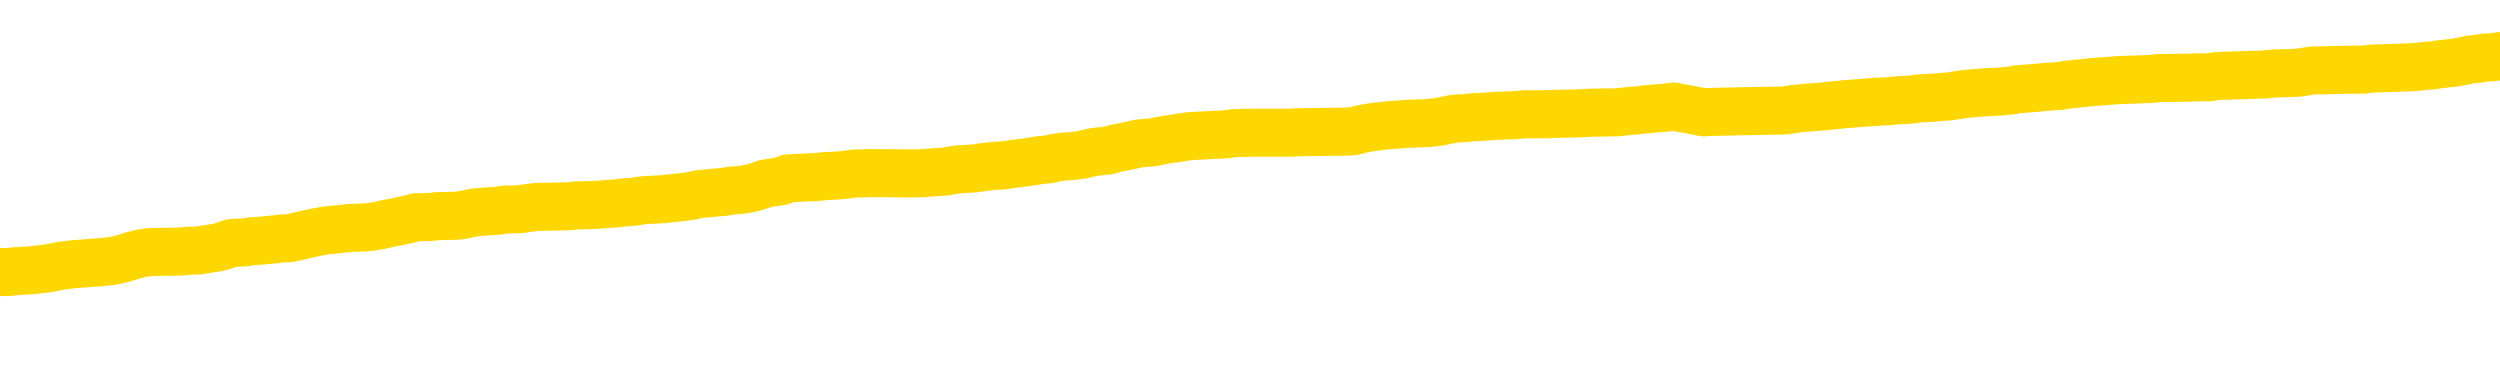 <svg xmlns="http://www.w3.org/2000/svg" version="1.1" viewBox="0 0 6500 1000">
	<path fill="none" stroke="gold" stroke-width="125" stroke-linecap="round" stroke-linejoin="round" d="M0 291020  L-1308007 291020 L-1307823 291018 L-1307332 291016 L-1307039 291014 L-1306727 291012 L-1306493 291011 L-1306440 291008 L-1306380 291005 L-1306227 291004 L-1306187 291001 L-1306054 291000 L-1305762 290999 L-1305221 290999 L-1304611 290997 L-1304563 290997 L-1303923 290996 L-1303889 290996 L-1303364 290996 L-1303231 290995 L-1302841 290992 L-1302513 290989 L-1302396 290987 L-1302184 290984 L-1301467 290984 L-1300898 290983 L-1300790 290983 L-1300616 290981 L-1300394 290979 L-1299993 290977 L-1299967 290975 L-1299039 290972 L-1298952 290969 L-1298869 290967 L-1298799 290964 L-1298502 290963 L-1298350 290960 L-1296460 290961 L-1296359 290961 L-1296097 290961 L-1295803 290963 L-1295662 290960 L-1295413 290960 L-1295377 290959 L-1295219 290958 L-1294755 290955 L-1294502 290954 L-1294290 290951 L-1294039 290950 L-1293690 290948 L-1292763 290946 L-1292669 290943 L-1292258 290942 L-1291087 290939 L-1289898 290938 L-1289806 290935 L-1289779 290932 L-1289513 290930 L-1289214 290927 L-1289085 290924 L-1289047 290922 L-1288233 290922 L-1287849 290923 L-1286788 290924 L-1286727 290924 L-1286462 290951 L-1285991 290976 L-1285798 291001 L-1285535 291026 L-1285198 291025 L-1285062 291024 L-1284607 291022 L-1283863 291021 L-1283846 291020 L-1283681 291017 L-1283612 291017 L-1283096 291016 L-1282068 291016 L-1281871 291014 L-1281383 291013 L-1281021 291012 L-1280612 291012 L-1280227 291013 L-1278523 291013 L-1278425 291013 L-1278353 291013 L-1278292 291013 L-1278108 291012 L-1277771 291012 L-1277131 291011 L-1277054 291009 L-1276992 291009 L-1276806 291008 L-1276726 291008 L-1276549 291007 L-1276530 291005 L-1276300 291005 L-1275912 291004 L-1275023 291004 L-1274984 291003 L-1274896 291001 L-1274868 290999 L-1273860 290997 L-1273711 290995 L-1273686 290993 L-1273553 290992 L-1273514 290991 L-1272255 290989 L-1272198 290989 L-1271658 290988 L-1271605 290988 L-1271559 290988 L-1271164 290987 L-1271024 290985 L-1270824 290984 L-1270678 290984 L-1270513 290984 L-1270236 290985 L-1269877 290985 L-1269325 290984 L-1268680 290983 L-1268421 290980 L-1268268 290979 L-1267867 290977 L-1267826 290976 L-1267706 290975 L-1267644 290976 L-1267630 290976 L-1267536 290976 L-1267243 290975 L-1267092 290969 L-1266761 290967 L-1266684 290964 L-1266608 290963 L-1266381 290959 L-1266315 290956 L-1266087 290954 L-1266035 290951 L-1265870 290950 L-1264864 290948 L-1264681 290947 L-1264130 290946 L-1263737 290943 L-1263339 290942 L-1262489 290939 L-1262411 290938 L-1261832 290936 L-1261390 290936 L-1261150 290935 L-1260992 290935 L-1260592 290932 L-1260571 290932 L-1260126 290931 L-1259721 290930 L-1259585 290927 L-1259410 290924 L-1259273 290922 L-1259023 290919 L-1258023 290918 L-1257941 290916 L-1257805 290915 L-1257767 290914 L-1256877 290912 L-1256661 290911 L-1256218 290910 L-1256101 290909 L-1256044 290907 L-1255368 290907 L-1255267 290906 L-1255238 290906 L-1253897 290905 L-1253491 290903 L-1253451 290902 L-1252523 290901 L-1252425 290899 L-1252292 290898 L-1251888 290897 L-1251862 290895 L-1251769 290894 L-1251552 290893 L-1251141 290890 L-1249987 290887 L-1249696 290885 L-1249667 290882 L-1249059 290881 L-1248809 290878 L-1248789 290877 L-1247860 290875 L-1247809 290873 L-1247686 290871 L-1247669 290869 L-1247513 290867 L-1247338 290865 L-1247201 290863 L-1247144 290862 L-1247037 290861 L-1246951 290859 L-1246718 290858 L-1246643 290857 L-1246335 290856 L-1246217 290854 L-1246047 290853 L-1245956 290852 L-1245853 290852 L-1245830 290850 L-1245753 290850 L-1245655 290848 L-1245288 290846 L-1245183 290845 L-1244680 290844 L-1244228 290842 L-1244190 290841 L-1244166 290840 L-1244125 290838 L-1243996 290837 L-1243896 290836 L-1243454 290834 L-1243172 290833 L-1242579 290832 L-1242449 290830 L-1242175 290828 L-1242022 290826 L-1241869 290825 L-1241784 290822 L-1241706 290821 L-1241520 290820 L-1241469 290820 L-1241442 290818 L-1241362 290817 L-1241339 290816 L-1241056 290813 L-1240452 290810 L-1239456 290809 L-1239159 290808 L-1238425 290806 L-1238180 290805 L-1238090 290804 L-1237513 290803 L-1236815 290801 L-1236062 290800 L-1235744 290799 L-1235361 290796 L-1235284 290795 L-1234649 290793 L-1234464 290792 L-1234376 290792 L-1234247 290792 L-1233934 290791 L-1233884 290789 L-1233742 290788 L-1233721 290787 L-1232753 290785 L-1232208 290784 L-1231729 290784 L-1231668 290784 L-1231345 290784 L-1231323 290783 L-1231261 290783 L-1231051 290781 L-1230974 290780 L-1230919 290779 L-1230897 290777 L-1230857 290776 L-1230842 290775 L-1230085 290773 L-1230068 290772 L-1229269 290771 L-1229116 290769 L-1228211 290768 L-1227705 290767 L-1227475 290764 L-1227434 290764 L-1227319 290763 L-1227142 290761 L-1226388 290763 L-1226253 290761 L-1226089 290760 L-1225771 290759 L-1225595 290756 L-1224573 290754 L-1224550 290751 L-1224298 290750 L-1224085 290747 L-1223451 290746 L-1223214 290743 L-1223181 290740 L-1223003 290738 L-1222923 290735 L-1222833 290734 L-1222768 290731 L-1222328 290728 L-1222305 290727 L-1221764 290726 L-1221508 290724 L-1221013 290723 L-1220136 290722 L-1220099 290720 L-1220046 290719 L-1220005 290718 L-1219888 290716 L-1219612 290715 L-1219404 290712 L-1219207 290710 L-1219184 290707 L-1219134 290704 L-1219095 290703 L-1219017 290702 L-1218419 290699 L-1218359 290698 L-1218256 290697 L-1218101 290695 L-1217469 290694 L-1216789 290693 L-1216486 290690 L-1216139 290689 L-1215942 290687 L-1215893 290685 L-1215573 290683 L-1214945 290682 L-1214799 290681 L-1214762 290679 L-1214705 290678 L-1214628 290675 L-1214387 290675 L-1214298 290674 L-1214204 290673 L-1213910 290671 L-1213776 290670 L-1213716 290669 L-1213679 290666 L-1213407 290666 L-1212401 290665 L-1212225 290663 L-1212175 290663 L-1211882 290662 L-1211690 290659 L-1211356 290658 L-1210850 290657 L-1210288 290654 L-1210273 290651 L-1210256 290650 L-1210156 290648 L-1210041 290645 L-1210002 290642 L-1209964 290641 L-1209899 290641 L-1209871 290640 L-1209732 290641 L-1209439 290641 L-1209389 290641 L-1209284 290641 L-1209019 290640 L-1208554 290638 L-1208410 290638 L-1208355 290636 L-1208298 290634 L-1208107 290633 L-1207742 290632 L-1207527 290632 L-1207333 290632 L-1207275 290632 L-1207216 290629 L-1207062 290628 L-1206792 290626 L-1206363 290633 L-1206347 290633 L-1206270 290632 L-1206206 290630 L-1206076 290621 L-1206053 290620 L-1205769 290618 L-1205721 290617 L-1205667 290616 L-1205204 290614 L-1205165 290614 L-1205125 290613 L-1204934 290612 L-1204454 290610 L-1203967 290609 L-1203950 290608 L-1203912 290606 L-1203656 290605 L-1203579 290602 L-1203349 290601 L-1203333 290599 L-1203038 290596 L-1202596 290595 L-1202149 290593 L-1201644 290592 L-1201491 290591 L-1201204 290589 L-1201164 290587 L-1200833 290585 L-1200611 290584 L-1200094 290581 L-1200018 290580 L-1199770 290577 L-1199576 290575 L-1199516 290573 L-1198740 290572 L-1198666 290572 L-1198435 290571 L-1198418 290571 L-1198356 290569 L-1198161 290568 L-1197697 290568 L-1197673 290567 L-1197544 290567 L-1196243 290567 L-1196226 290567 L-1196149 290565 L-1196056 290565 L-1195838 290565 L-1195686 290564 L-1195508 290565 L-1195454 290567 L-1195167 290568 L-1195127 290568 L-1194758 290568 L-1194317 290568 L-1194134 290568 L-1193813 290567 L-1193518 290567 L-1193072 290564 L-1193000 290563 L-1192538 290560 L-1192100 290559 L-1191918 290557 L-1190464 290555 L-1190332 290553 L-1189875 290551 L-1189649 290549 L-1189262 290547 L-1188746 290544 L-1187792 290542 L-1186998 290539 L-1186323 290538 L-1185898 290535 L-1185586 290534 L-1185356 290530 L-1184673 290526 L-1184660 290522 L-1184450 290516 L-1184428 290515 L-1184254 290512 L-1183304 290511 L-1183036 290508 L-1182220 290507 L-1181910 290504 L-1181872 290503 L-1181815 290500 L-1181198 290499 L-1180560 290496 L-1178934 290495 L-1178260 290494 L-1177618 290494 L-1177541 290494 L-1177484 290494 L-1177449 290494 L-1177420 290493 L-1177309 290490 L-1177291 290489 L-1177268 290487 L-1177115 290486 L-1177061 290483 L-1176983 290482 L-1176864 290481 L-1176766 290479 L-1176649 290478 L-1176379 290475 L-1176109 290474 L-1176092 290471 L-1175892 290470 L-1175745 290467 L-1175519 290466 L-1175384 290465 L-1175076 290463 L-1175016 290462 L-1174663 290459 L-1174314 290458 L-1174213 290457 L-1174149 290454 L-1174089 290453 L-1173704 290450 L-1173324 290449 L-1173219 290447 L-1172959 290446 L-1172688 290444 L-1172529 290442 L-1172496 290441 L-1172434 290440 L-1172293 290438 L-1172109 290437 L-1172065 290436 L-1171776 290436 L-1171760 290434 L-1171527 290434 L-1171466 290433 L-1171428 290433 L-1170848 290432 L-1170714 290430 L-1170691 290425 L-1170673 290416 L-1170655 290405 L-1170639 290394 L-1170615 290384 L-1170599 290376 L-1170577 290367 L-1170561 290357 L-1170538 290352 L-1170521 290347 L-1170499 290343 L-1170482 290340 L-1170434 290336 L-1170361 290332 L-1170327 290326 L-1170303 290320 L-1170267 290315 L-1170226 290310 L-1170189 290307 L-1170173 290302 L-1170149 290298 L-1170112 290295 L-1170095 290291 L-1170072 290289 L-1170054 290286 L-1170036 290283 L-1170020 290281 L-1169990 290277 L-1169964 290273 L-1169919 290271 L-1169902 290269 L-1169860 290267 L-1169812 290265 L-1169742 290262 L-1169726 290259 L-1169710 290257 L-1169648 290255 L-1169609 290254 L-1169570 290253 L-1169404 290251 L-1169339 290250 L-1169323 290249 L-1169279 290246 L-1169220 290245 L-1169007 290243 L-1168974 290242 L-1168932 290241 L-1168854 290239 L-1168316 290238 L-1168238 290237 L-1168134 290234 L-1168045 290233 L-1167869 290232 L-1167518 290230 L-1167362 290229 L-1166925 290228 L-1166768 290226 L-1166638 290225 L-1165934 290222 L-1165733 290221 L-1164773 290218 L-1164290 290217 L-1164191 290217 L-1164099 290216 L-1163854 290214 L-1163781 290213 L-1163338 290210 L-1163242 290209 L-1163227 290208 L-1163211 290206 L-1163186 290205 L-1162720 290204 L-1162503 290202 L-1162363 290201 L-1162069 290200 L-1161981 290198 L-1161939 290197 L-1161910 290196 L-1161737 290194 L-1161678 290193 L-1161602 290192 L-1161521 290190 L-1161452 290190 L-1161142 290189 L-1161057 290188 L-1160844 290186 L-1160808 290185 L-1160125 290184 L-1160026 290183 L-1159821 290181 L-1159775 290180 L-1159496 290179 L-1159434 290177 L-1159417 290175 L-1159339 290173 L-1159031 290171 L-1159007 290169 L-1158953 290167 L-1158930 290165 L-1158807 290164 L-1158672 290161 L-1158427 290160 L-1158302 290160 L-1157655 290159 L-1157639 290159 L-1157614 290159 L-1157434 290156 L-1157358 290155 L-1157266 290153 L-1156838 290152 L-1156422 290151 L-1156029 290148 L-1155951 290147 L-1155932 290145 L-1155568 290144 L-1155332 290143 L-1155104 290141 L-1154791 290140 L-1154713 290139 L-1154632 290136 L-1154454 290134 L-1154438 290132 L-1154173 290130 L-1154093 290128 L-1153863 290127 L-1153637 290126 L-1153321 290126 L-1153146 290124 L-1152785 290124 L-1152393 290123 L-1152324 290120 L-1152260 290119 L-1152119 290116 L-1152068 290115 L-1151966 290112 L-1151464 290111 L-1151267 290110 L-1151020 290108 L-1150835 290107 L-1150535 290106 L-1150459 290104 L-1150293 290102 L-1149409 290100 L-1149380 290098 L-1149257 290095 L-1148678 290094 L-1148601 290092 L-1147887 290092 L-1147575 290092 L-1147362 290092 L-1147345 290092 L-1146959 290092 L-1146434 290090 L-1145988 290088 L-1145658 290087 L-1145505 290086 L-1145179 290086 L-1145001 290084 L-1144919 290084 L-1144713 290082 L-1144538 290081 L-1143609 290079 L-1142719 290078 L-1142680 290077 L-1142452 290077 L-1142073 290075 L-1141286 290074 L-1141051 290073 L-1140975 290071 L-1140618 290070 L-1140046 290067 L-1139779 290066 L-1139393 290065 L-1139289 290065 L-1139119 290065 L-1138501 290065 L-1138289 290065 L-1137982 290065 L-1137929 290063 L-1137801 290062 L-1137748 290061 L-1137629 290059 L-1137292 290057 L-1136333 290055 L-1136202 290053 L-1136000 290051 L-1135369 290050 L-1135057 290049 L-1134644 290047 L-1134616 290046 L-1134471 290045 L-1134051 290043 L-1132718 290043 L-1132671 290042 L-1132543 290039 L-1132526 290038 L-1131948 290035 L-1131742 290034 L-1131713 290033 L-1131672 290031 L-1131614 290030 L-1131577 290029 L-1131499 290028 L-1131356 290026 L-1130901 290025 L-1130783 290024 L-1130498 290022 L-1130125 290021 L-1130029 290020 L-1129702 290018 L-1129348 290017 L-1129178 290016 L-1129130 290014 L-1129021 290013 L-1128932 290012 L-1128904 290010 L-1128828 290008 L-1128525 290006 L-1128491 290004 L-1128419 290002 L-1128051 290001 L-1127716 290000 L-1127635 290000 L-1127415 289998 L-1127244 289997 L-1127216 289996 L-1126719 289994 L-1126170 289992 L-1125289 289990 L-1125191 289988 L-1125114 289986 L-1124839 289985 L-1124592 289982 L-1124518 289981 L-1124456 289979 L-1124338 289977 L-1124295 289976 L-1124185 289975 L-1124108 289972 L-1123408 289971 L-1123162 289969 L-1123122 289968 L-1122966 289967 L-1122367 289967 L-1122140 289967 L-1122048 289967 L-1121573 289967 L-1120975 289964 L-1120456 289963 L-1120435 289961 L-1120289 289960 L-1119969 289960 L-1119427 289960 L-1119195 289960 L-1119025 289960 L-1118539 289959 L-1118311 289957 L-1118226 289956 L-1117880 289955 L-1117554 289955 L-1117031 289953 L-1116703 289952 L-1116103 289951 L-1115905 289948 L-1115853 289947 L-1115813 289945 L-1115532 289944 L-1114847 289941 L-1114537 289940 L-1114512 289937 L-1114321 289936 L-1114098 289935 L-1114012 289933 L-1113348 289931 L-1113324 289929 L-1113102 289927 L-1112772 289926 L-1112420 289923 L-1112216 289922 L-1111983 289919 L-1111725 289918 L-1111535 289915 L-1111488 289914 L-1111261 289912 L-1111227 289911 L-1111070 289910 L-1110856 289908 L-1110683 289907 L-1110591 289906 L-1110314 289904 L-1110070 289903 L-1109755 289902 L-1109329 289902 L-1109291 289902 L-1108808 289902 L-1108575 289902 L-1108363 289900 L-1108137 289899 L-1107587 289899 L-1107340 289898 L-1106506 289898 L-1106450 289896 L-1106428 289895 L-1106270 289894 L-1105809 289892 L-1105768 289891 L-1105428 289888 L-1105295 289887 L-1105072 289886 L-1104500 289884 L-1104028 289883 L-1103833 289882 L-1103641 289880 L-1103451 289879 L-1103349 289878 L-1102981 289876 L-1102935 289875 L-1102853 289874 L-1101560 289873 L-1101512 289871 L-1101243 289871 L-1101098 289871 L-1100547 289871 L-1100430 289870 L-1100349 289869 L-1099989 289867 L-1099766 289866 L-1099485 289865 L-1099155 289862 L-1098647 289861 L-1098535 289859 L-1098456 289858 L-1098292 289857 L-1097997 289857 L-1097529 289857 L-1097332 289858 L-1097282 289858 L-1096632 289857 L-1096510 289855 L-1096056 289855 L-1096020 289854 L-1095552 289853 L-1095441 289851 L-1095425 289850 L-1095209 289850 L-1095028 289849 L-1094496 289849 L-1093467 289849 L-1093267 289847 L-1092809 289846 L-1091861 289843 L-1091762 289842 L-1091408 289839 L-1091347 289838 L-1091333 289837 L-1091297 289835 L-1090928 289834 L-1090808 289833 L-1090566 289831 L-1090402 289830 L-1090215 289829 L-1090094 289827 L-1089024 289825 L-1088165 289824 L-1087953 289821 L-1087856 289820 L-1087682 289817 L-1087348 289816 L-1087277 289814 L-1087219 289813 L-1087044 289813 L-1086655 289812 L-1086419 289810 L-1086308 289809 L-1086191 289808 L-1085210 289806 L-1085185 289805 L-1084591 289802 L-1084558 289802 L-1084409 289801 L-1084125 289800 L-1083213 289800 L-1082267 289800 L-1082114 289798 L-1082012 289798 L-1081880 289797 L-1081737 289796 L-1081711 289794 L-1081596 289793 L-1081378 289792 L-1080697 289790 L-1080567 289789 L-1080264 289788 L-1080024 289785 L-1079691 289784 L-1079053 289782 L-1078710 289780 L-1078648 289778 L-1078493 289778 L-1077571 289778 L-1077101 289778 L-1077057 289778 L-1077044 289777 L-1077003 289776 L-1076981 289774 L-1076954 289773 L-1076810 289772 L-1076388 289771 L-1076052 289771 L-1075861 289769 L-1075433 289769 L-1075245 289768 L-1074856 289765 L-1074322 289764 L-1073949 289763 L-1073928 289763 L-1073678 289761 L-1073559 289760 L-1073483 289759 L-1073348 289757 L-1073308 289756 L-1073228 289755 L-1072834 289753 L-1072338 289752 L-1072226 289749 L-1072053 289748 L-1071745 289747 L-1071297 289745 L-1070974 289744 L-1070832 289741 L-1070405 289739 L-1070252 289736 L-1070196 289733 L-1069383 289732 L-1069363 289731 L-1068991 289729 L-1068934 289729 L-1067805 289728 L-1067737 289728 L-1067179 289727 L-1066984 289725 L-1066848 289724 L-1066614 289723 L-1066267 289721 L-1066233 289719 L-1066198 289718 L-1066129 289715 L-1065780 289714 L-1065608 289712 L-1065123 289711 L-1065107 289710 L-1064782 289708 L-1064624 289707 L-1063484 289704 L-1063459 289703 L-1063267 289700 L-1063074 289699 L-1062823 289698 L-1062806 289696 L-1061786 289695 L-1061488 289694 L-1061413 289692 L-1061277 289690 L-1061101 289688 L-1060524 289686 L-1060309 289684 L-1060245 289683 L-1060114 289682 L-1060077 289679 L-1059554 289678 L-1059416 290200 L-1059402 290200 L-1059379 290200 L-1059359 290200 L-1059131 289676 L-1058356 289676 L-1058314 289676 L-1057946 289676 L-1057868 289675 L-1057816 289674 L-1057143 289672 L-1056400 289671 L-1055976 289671 L-1055528 289670 L-1054466 289669 L-1054154 289666 L-1053744 289666 L-1053672 289665 L-1053148 289665 L-1053053 289665 L-1053036 289665 L-1052591 289663 L-1052405 289661 L-1051625 289658 L-1050953 289657 L-1050541 289653 L-1050309 289650 L-1050168 289649 L-1050087 289646 L-1050067 289645 L-1049991 289645 L-1049862 289643 L-1049545 289645 L-1049321 289645 L-1048996 289643 L-1048934 289643 L-1048564 289643 L-1048531 289643 L-1048322 289643 L-1047655 289643 L-1047577 289643 L-1047419 289641 L-1047309 289641 L-1046982 289639 L-1046827 289638 L-1046486 289638 L-1046429 289635 L-1046091 289633 L-1045887 289631 L-1045834 289629 L-1044458 289627 L-1044328 289626 L-1043895 289625 L-1043574 289623 L-1042747 289621 L-1042623 289619 L-1041893 289617 L-1041737 289614 L-1041696 289613 L-1041642 289612 L-1041619 289610 L-1041505 289609 L-1041209 289608 L-1040919 289606 L-1040864 289605 L-1040744 289604 L-1040714 289602 L-1040614 289601 L-1040170 289601 L-1040018 289600 L-1039183 289600 L-1038641 289598 L-1038306 289598 L-1038291 289597 L-1038215 289596 L-1038099 289594 L-1037904 289593 L-1037640 289592 L-1036805 289590 L-1036709 289589 L-1036188 289588 L-1036146 289586 L-1036046 289585 L-1035218 289585 L-1035083 289584 L-1034745 289584 L-1034190 289582 L-1033811 289581 L-1033648 289580 L-1033338 289578 L-1032525 289577 L-1032219 289576 L-1031951 289576 L-1031629 289576 L-1031308 289577 L-1031033 289577 L-1030204 289574 L-1030109 289573 L-1030017 289569 L-1029912 289565 L-1029525 289561 L-1029045 289559 L-1029029 289557 L-1028910 289556 L-1028542 289553 L-1028447 289552 L-1027613 289549 L-1027536 289548 L-1027237 289547 L-1027146 289545 L-1026739 289543 L-1026629 289540 L-1025929 289539 L-1025456 289537 L-1025396 289536 L-1025177 289533 L-1024904 289532 L-1024791 289531 L-1023763 289529 L-1023377 289528 L-1023357 289527 L-1023024 289525 L-1022779 289524 L-1022346 289523 L-1022236 289521 L-1022118 289520 L-1021667 289517 L-1021076 289516 L-1020740 289515 L-1018847 289514 L-1018733 289511 L-1018521 289510 L-1017203 289508 L-1017097 289210 L-1017031 288916 L-1016994 288644 L-1016933 288644 L-1016433 288940 L-1015758 289231 L-1015736 289500 L-1015466 289498 L-1014497 289498 L-1013808 289496 L-1013646 289495 L-1013105 289494 L-1013016 289492 L-1011996 289491 L-1011049 289488 L-1010683 289490 L-1010580 289491 L-1009992 289491 L-1009933 289491 L-1009832 289490 L-1009392 289487 L-1009284 289486 L-1008843 289484 L-1007843 289480 L-1007587 289476 L-1007484 289472 L-1007353 289470 L-1006987 289467 L-1006406 289464 L-1006375 289463 L-1006060 289462 L-1004077 289461 L-1003961 289459 L-1003893 289459 L-1003535 289458 L-1001916 289457 L-1001738 289457 L-1001594 289457 L-1000772 289458 L-1000719 289459 L-1000664 289459 L-1000230 289459 L-999250 289461 L-999176 289461 L-998091 289459 L-997878 289459 L-997162 289457 L-996774 289455 L-996555 289453 L-996235 289450 L-995741 289447 L-995614 289446 L-995385 289443 L-995153 289441 L-995093 289439 L-994804 289438 L-994532 289435 L-993502 289434 L-991837 289433 L-991418 289431 L-991280 289430 L-991124 289430 L-990819 289429 L-990591 289426 L-990432 289425 L-990273 289422 L-990104 289419 L-990056 289418 L-990003 289417 L-989981 289417 L-989595 289415 L-989346 289415 L-989075 289415 L-988914 289415 L-988825 289415 L-987166 289415 L-987001 289417 L-986621 289415 L-986161 289415 L-985551 289413 L-984458 289411 L-984027 289410 L-983996 289409 L-983933 289408 L-983916 289406 L-982212 289405 L-982170 289404 L-981704 289402 L-981517 289401 L-981485 289398 L-980889 289397 L-980840 289396 L-980517 289394 L-980466 289393 L-980256 289392 L-980238 289390 L-979972 289388 L-979919 289386 L-979450 289385 L-978939 289382 L-978861 289382 L-978567 289381 L-978550 289380 L-978512 289378 L-978441 289377 L-978283 289376 L-977337 289376 L-977281 289376 L-976760 289376 L-976567 289374 L-976467 289374 L-976241 289373 L-975731 289373 L-975343 289409 L-975273 289409 L-974925 289408 L-974568 289406 L-973439 289368 L-973387 289365 L-973161 289364 L-973128 289362 L-973003 289360 L-972904 289360 L-972639 289360 L-971899 289361 L-971320 289361 L-971027 289361 L-970321 289361 L-970142 289360 L-970119 289360 L-969483 289359 L-969172 289357 L-968775 289357 L-968746 289356 L-968725 289355 L-968571 289353 L-967886 289353 L-967869 289353 L-967530 289353 L-967257 289352 L-967220 289351 L-967164 289348 L-967142 289347 L-967070 289345 L-966738 289344 L-966632 289343 L-966603 289340 L-966405 289339 L-966252 289337 L-965384 289336 L-964821 289333 L-964805 289333 L-964704 289332 L-964602 289333 L-964455 289333 L-964377 289333 L-964339 289332 L-964284 289331 L-964211 289329 L-964066 289328 L-963584 289328 L-963179 289327 L-962313 289328 L-962293 289328 L-962035 289328 L-961959 289328 L-961930 289327 L-961919 289324 L-961902 289323 L-961609 289321 L-961570 289320 L-961498 289319 L-961424 289317 L-961219 289316 L-961059 289312 L-960758 289308 L-960681 289303 L-960663 289299 L-960447 289296 L-960216 289296 L-960106 289298 L-959736 289299 L-959578 289299 L-959346 289299 L-959178 289299 L-959033 289298 L-958901 289296 L-957625 289294 L-957222 289291 L-957161 289290 L-957044 289287 L-956619 289286 L-956603 289283 L-956541 289282 L-956268 289279 L-956156 289278 L-955873 289275 L-955596 289274 L-955171 289271 L-955149 289270 L-955071 289268 L-954945 289267 L-954358 289266 L-953967 289264 L-953632 289263 L-953042 289262 L-952940 289262 L-952770 289260 L-952634 289260 L-951806 289259 L-950621 289258 L-950584 289256 L-950529 289256 L-950308 289255 L-950103 289255 L-949949 289255 L-949692 289254 L-949616 289253 L-949073 289251 L-949036 289250 L-948788 289249 L-948400 289247 L-947575 289246 L-947216 289245 L-946906 289245 L-946648 289243 L-946424 289242 L-946018 289241 L-945902 289239 L-945718 289238 L-945665 289238 L-945477 289237 L-945306 289235 L-945277 289234 L-944997 289233 L-944686 289231 L-944548 289230 L-944238 289229 L-944044 289229 L-944029 289227 L-943310 289227 L-943176 289225 L-942878 289223 L-942788 289222 L-942187 289222 L-942149 289221 L-942071 289219 L-941450 289218 L-941299 289215 L-941258 289214 L-940947 289213 L-940756 289211 L-940563 289209 L-940507 289206 L-940198 289205 L-940146 289204 L-940092 289205 L-940066 289205 L-939941 289205 L-939130 289204 L-939054 289202 L-938513 289201 L-938244 289200 L-937585 289198 L-936677 289197 L-936436 289196 L-935904 289194 L-935687 289193 L-934579 289194 L-934529 289194 L-933753 289194 L-933206 289193 L-933094 289192 L-932942 289189 L-932886 289188 L-932721 289186 L-932344 289185 L-931896 289184 L-931842 289182 L-931687 289181 L-931007 289180 L-930787 289178 L-930269 289177 L-929420 289174 L-929404 289173 L-927613 289172 L-927059 289170 L-926942 289169 L-925936 289168 L-925899 289166 L-925666 289166 L-925574 289166 L-925534 289166 L-925202 289165 L-924850 289164 L-924585 289161 L-924298 289160 L-923987 289157 L-923733 289154 L-923640 289153 L-923150 289152 L-922942 289151 L-922377 289149 L-922262 289151 L-921911 289149 L-921860 289149 L-921819 289149 L-921216 289147 L-920482 289144 L-919901 289141 L-919665 289139 L-919125 289135 L-918973 289132 L-918471 289131 L-918262 289128 L-918238 289128 L-918179 289127 L-917217 289127 L-917039 289125 L-916597 289124 L-916573 289121 L-916418 289120 L-916336 289120 L-916186 289121 L-915539 289121 L-915490 289120 L-914370 289119 L-913385 289117 L-913324 289116 L-912603 289115 L-911738 289113 L-911360 289112 L-911141 289112 L-910381 289111 L-910329 289109 L-910020 289107 L-909169 289107 L-908976 289105 L-908799 289104 L-908574 289104 L-908448 289103 L-908256 289103 L-908023 289101 L-907854 289103 L-907567 289101 L-907288 289101 L-907205 289100 L-907034 289099 L-907018 289096 L-906864 289095 L-906824 289094 L-906049 289092 L-905972 289092 L-905740 289090 L-905313 289088 L-904968 289087 L-904385 289086 L-904116 289086 L-903857 289086 L-903728 289083 L-903711 289082 L-903598 289080 L-903574 289079 L-903340 289078 L-903304 289076 L-901988 289076 L-901932 289075 L-901253 289072 L-900680 289072 L-900555 289072 L-900402 289072 L-900325 289072 L-900013 289070 L-899740 289068 L-899651 289066 L-899549 289066 L-898621 289064 L-898545 289064 L-898181 289064 L-898156 289063 L-898120 289062 L-897344 289059 L-897252 289058 L-897113 289056 L-896711 289055 L-896449 289055 L-896206 289056 L-895991 289055 L-895911 289055 L-895835 289055 L-895758 289055 L-895571 289056 L-895505 289056 L-895255 289056 L-895200 289055 L-895063 289054 L-894983 289051 L-894870 289050 L-894647 289049 L-894482 289047 L-894441 289046 L-894272 289045 L-893901 289043 L-893886 289042 L-893770 289041 L-893049 289039 L-893013 289038 L-892880 289038 L-892532 289037 L-892121 289037 L-892085 289037 L-892007 289035 L-891968 289034 L-891604 289033 L-891399 289031 L-891385 289030 L-891039 289029 L-890691 289029 L-890365 289029 L-890263 289027 L-890110 289027 L-889916 289026 L-889684 289026 L-889592 289026 L-889436 289026 L-889359 289026 L-889318 289025 L-889205 289023 L-889181 289022 L-888931 289022 L-888792 289019 L-888214 289015 L-887386 289013 L-886898 289010 L-886777 289009 L-886738 289007 L-886726 289006 L-886573 289003 L-886472 289001 L-886239 288999 L-885849 288997 L-885545 288996 L-885529 288994 L-885358 288993 L-885120 288990 L-884523 288990 L-883920 288989 L-883880 288989 L-883840 288989 L-883686 288988 L-883633 288986 L-883571 288985 L-883503 288984 L-883448 288981 L-883423 288980 L-883376 288978 L-883282 288976 L-883144 288974 L-882991 288973 L-882859 288972 L-882818 288972 L-882782 288970 L-882720 288969 L-882447 288966 L-882133 288965 L-882092 288962 L-882007 288961 L-881829 288960 L-881592 288958 L-881234 288957 L-881205 288956 L-880635 288954 L-880512 288953 L-880276 288952 L-880254 288952 L-879972 288950 L-879687 288950 L-879431 288950 L-878859 288949 L-878563 288948 L-878487 288946 L-877788 288945 L-877710 288944 L-877675 288943 L-877649 288941 L-877597 288939 L-877403 288937 L-877263 288935 L-877227 288933 L-877187 288932 L-876592 288931 L-876359 288929 L-876076 288939 L-876021 288946 L-875947 288956 L-875869 288964 L-875633 288961 L-875389 288960 L-875254 288958 L-875147 288957 L-875067 288956 L-874680 288953 L-874553 288952 L-874401 288950 L-874363 288949 L-874217 288948 L-873996 288946 L-873822 288945 L-873753 288944 L-872931 288941 L-872915 288941 L-872620 288940 L-871833 288939 L-871523 288939 L-871377 288937 L-871149 288936 L-870948 288933 L-870011 288932 L-869974 288931 L-869951 288929 L-869911 288927 L-869642 288925 L-869046 288924 L-868982 288923 L-868946 288921 L-868929 288920 L-868234 288920 L-868033 288920 L-868001 288920 L-867668 288920 L-867560 288919 L-866935 288916 L-866431 288915 L-866394 288912 L-865952 288912 L-865856 288911 L-865697 288911 L-865383 288911 L-865371 288911 L-864931 288912 L-864449 288913 L-864320 288913 L-864000 288913 L-863932 288912 L-863627 288912 L-863452 288911 L-863258 288909 L-863015 288907 L-862818 288904 L-862792 288901 L-862214 288900 L-862144 288899 L-861734 288897 L-861680 288896 L-861634 288895 L-861270 288894 L-861123 288892 L-860918 288891 L-860822 288891 L-860667 288890 L-860605 288888 L-860458 288886 L-860357 288884 L-859800 288884 L-859778 288887 L-859606 288888 L-859064 288890 L-859003 288890 L-858949 288887 L-858920 288884 L-858849 288883 L-858833 288880 L-858769 288879 L-858733 288876 L-858578 288875 L-858253 288874 L-857686 288872 L-857672 288871 L-857610 288868 L-857508 288866 L-857462 288866 L-857220 288864 L-856797 288864 L-856643 288864 L-854901 288862 L-854359 288860 L-853416 288859 L-853007 288858 L-852466 288855 L-852269 288854 L-852101 288852 L-851805 288851 L-851690 288850 L-851675 288850 L-851520 288848 L-851380 288847 L-851304 288844 L-851172 288844 L-850824 288844 L-850453 288846 L-849855 288846 L-849679 288846 L-849523 288844 L-849254 288843 L-849103 288843 L-848812 288847 L-848788 288850 L-848705 288852 L-848477 288855 L-847778 288854 L-847651 288852 L-847220 288851 L-847126 288850 L-845921 288850 L-845872 288848 L-845578 288848 L-845175 288847 L-844899 288844 L-844880 288843 L-844762 288842 L-844686 288841 L-844504 288839 L-844024 288838 L-843573 288835 L-843163 288834 L-843132 288833 L-842714 288831 L-842600 288831 L-842482 288831 L-842467 288831 L-842272 288830 L-842251 288827 L-842019 288826 L-841575 288825 L-841256 288822 L-840791 288822 L-840626 288821 L-840471 288819 L-840315 288819 L-839862 288819 L-839543 288819 L-839488 288821 L-839117 288821 L-839079 288822 L-838752 288822 L-838636 288821 L-838537 288819 L-838211 288817 L-837824 288815 L-837563 288814 L-837205 288811 L-836948 288810 L-834778 288809 L-834729 288807 L-834706 288806 L-834295 288806 L-834233 288806 L-834163 288807 L-833932 288807 L-833621 288806 L-833318 288803 L-833274 288802 L-832966 288801 L-832833 288799 L-832616 288798 L-831904 288797 L-831749 288797 L-831611 288795 L-831462 288795 L-831441 288795 L-831247 288794 L-831221 288793 L-831130 288791 L-831108 288790 L-831092 288789 L-830992 288788 L-830063 288786 L-829605 288786 L-828513 288784 L-828091 288784 L-827687 288782 L-827648 288781 L-827395 288780 L-826620 288777 L-826604 288776 L-826579 288774 L-826386 288773 L-825650 288772 L-825381 288770 L-825340 288769 L-824941 288766 L-824916 288765 L-824127 288764 L-823447 288762 L-822076 288761 L-821806 288760 L-821757 288758 L-821220 288756 L-821187 288754 L-821085 288752 L-820762 288750 L-820682 288749 L-820413 288749 L-819501 288748 L-819362 288748 L-819113 288745 L-818568 288745 L-818145 288744 L-817952 288742 L-817937 288742 L-817799 288740 L-817705 288739 L-817578 288737 L-817318 288736 L-817293 288733 L-817202 288732 L-816892 288731 L-816831 288729 L-816714 288729 L-816365 288729 L-815554 288729 L-815323 288727 L-814494 288727 L-814262 288724 L-814045 288723 L-813526 288723 L-812888 288721 L-812472 288720 L-812150 288719 L-811669 288717 L-811244 288717 L-811182 288716 L-810834 288716 L-810793 288715 L-810779 288713 L-810680 288711 L-810635 288711 L-810149 288709 L-809348 288709 L-809013 288709 L-807932 288708 L-807452 288707 L-807429 288705 L-807289 288704 L-806734 288703 L-806037 288701 L-805728 288700 L-805506 288699 L-805401 288697 L-805299 288695 L-804628 288693 L-804534 288692 L-804511 288692 L-804434 288691 L-804256 288691 L-804084 288691 L-803903 288689 L-803890 288688 L-803814 288687 L-803649 288686 L-803135 288684 L-803119 288683 L-802978 288683 L-802616 288682 L-802592 288682 L-802461 288680 L-802436 288679 L-802074 288678 L-801549 288675 L-801455 288674 L-801239 288671 L-801146 288670 L-801121 288668 L-800657 288667 L-800580 288667 L-800178 288666 L-799727 288666 L-798476 288664 L-798437 288663 L-798005 288662 L-797973 288660 L-797254 288659 L-797077 288658 L-796942 288656 L-796635 288655 L-796580 288654 L-796555 288651 L-796539 288648 L-796364 288647 L-796175 288646 L-795667 288646 L-795293 288635 L-794955 288623 L-794916 288613 L-794197 288603 L-794104 288602 L-794065 288601 L-793524 288601 L-793500 288599 L-793098 288598 L-792672 288597 L-792401 288597 L-792222 288595 L-791976 288593 L-791952 288591 L-791896 288589 L-791279 288587 L-790776 288586 L-790389 288586 L-789770 288587 L-789554 288587 L-789399 288589 L-788107 288586 L-788007 288585 L-787565 288582 L-787234 288581 L-786933 288578 L-786691 288577 L-785956 288574 L-785377 288573 L-784547 288572 L-784447 288570 L-783889 288569 L-783751 288568 L-782110 288566 L-782049 288566 L-781955 288566 L-780988 288566 L-780810 288565 L-780523 288565 L-780306 288565 L-780227 288564 L-779956 288564 L-779841 288562 L-779688 288561 L-779377 288560 L-779299 288558 L-779208 288558 L-779131 288557 L-779015 288557 L-778835 288556 L-778743 288554 L-778705 288553 L-778202 288553 L-777984 288552 L-777854 288552 L-777699 288550 L-777644 288549 L-777520 288549 L-777135 288548 L-776626 288546 L-776554 288545 L-776074 288544 L-775997 288542 L-775896 288542 L-775663 288541 L-775198 288541 L-774968 288541 L-774952 288541 L-774720 288541 L-774565 288541 L-774504 288541 L-774311 288540 L-774040 288537 L-773288 288536 L-772335 288536 L-772299 288534 L-772074 288534 L-771634 288534 L-771354 288532 L-771005 288531 L-769936 288529 L-769008 288529 L-768877 288529 L-768831 288529 L-768762 288528 L-768607 288528 L-768529 288525 L-768356 288523 L-767921 288520 L-767717 288519 L-767657 288516 L-767074 288515 L-766920 288512 L-766805 288511 L-766764 288509 L-766594 288508 L-766457 288507 L-766247 288504 L-766169 288503 L-766146 288501 L-765937 288499 L-765527 288497 L-765503 288496 L-765279 288495 L-765134 288493 L-765099 288492 L-765086 288491 L-765063 288489 L-764830 288488 L-764645 288487 L-764427 288485 L-764402 288484 L-763713 288483 L-763609 288481 L-763574 288480 L-763553 288479 L-763359 288478 L-763306 288476 L-763189 288474 L-763107 288474 L-762996 288472 L-762682 288471 L-762222 288470 L-761967 288468 L-761733 288466 L-761603 288464 L-761251 288463 L-761192 288462 L-761039 288460 L-760467 288458 L-760380 288456 L-760227 288454 L-759931 288451 L-759561 288448 L-759258 288446 L-759181 288444 L-758777 288443 L-758609 288443 L-758465 288443 L-757924 288443 L-757864 288443 L-757848 288440 L-757682 288439 L-757476 288438 L-757401 288438 L-757308 288436 L-756899 288435 L-756883 288434 L-756859 288434 L-756666 288432 L-756590 288444 L-756419 288456 L-756357 288467 L-756341 288479 L-755827 288478 L-755606 288476 L-754987 288474 L-754733 288472 L-754539 288471 L-754500 288470 L-754426 288470 L-754361 288470 L-753711 288470 L-753672 288471 L-753498 288471 L-753432 288471 L-752758 288471 L-752369 288468 L-752107 288467 L-751869 288466 L-751792 288463 L-751776 288460 L-751574 288459 L-751203 288456 L-750978 288455 L-750342 288454 L-750322 288454 L-749935 288452 L-749841 288452 L-749783 288451 L-749507 288450 L-749198 288450 L-749121 288448 L-748269 288450 L-747927 288456 L-747490 288464 L-747056 288471 L-746561 288478 L-746411 288476 L-746143 288478 L-744905 288479 L-744848 288481 L-743084 288483 L-742894 288481 L-741884 288480 L-741733 288479 L-741357 288481 L-741037 288484 L-740431 288487 L-740361 288489 L-740184 288488 L-739356 288487 L-739217 288485 L-738830 288484 L-738646 288483 L-738602 288481 L-738482 288480 L-738272 288479 L-737825 288476 L-737477 288475 L-737345 288474 L-736936 288472 L-736585 288472 L-736300 288471 L-736107 288470 L-735952 288470 L-735788 288468 L-735720 288467 L-735620 288467 L-735387 288466 L-735270 288466 L-735217 288464 L-734675 288464 L-734211 288463 L-733029 288463 L-732895 288463 L-732871 288463 L-732818 288463 L-732150 288463 L-731116 288460 L-730922 288459 L-730742 288458 L-730591 288458 L-730550 288456 L-730535 288456 L-730474 288455 L-730148 288454 L-728988 288452 L-728794 288451 L-728617 288450 L-727503 288448 L-726643 288447 L-726537 288447 L-726063 288446 L-725871 288446 L-723549 288444 L-723471 288443 L-723350 288440 L-723316 288439 L-723279 288436 L-723184 288432 L-722968 288430 L-722387 288427 L-722001 288426 L-721228 288425 L-721150 288423 L-720453 288423 L-719911 288423 L-719870 288422 L-719740 288422 L-719276 288421 L-719238 288419 L-719103 288418 L-718735 288417 L-718705 288415 L-718555 288415 L-718154 288414 L-716330 288415 L-715523 288414 L-714805 288414 L-714788 288414 L-714474 288411 L-713913 288410 L-713411 288409 L-712892 288407 L-712871 288406 L-711127 288405 L-710958 288403 L-710762 288402 L-709869 288401 L-709350 288398 L-709140 288397 L-708882 288395 L-708172 288394 L-707222 288393 L-706564 288391 L-706524 288389 L-706238 288387 L-706155 288386 L-706060 288386 L-705928 288385 L-705851 288385 L-705116 288385 L-704778 288383 L-704729 288385 L-704474 288385 L-704187 288383 L-703762 288383 L-703181 288382 L-702922 288382 L-702771 288381 L-702523 288381 L-702485 288381 L-701688 288379 L-701650 288378 L-701473 288378 L-701064 288376 L-700835 288376 L-700759 288376 L-700628 288376 L-700512 288374 L-700163 288373 L-700100 288372 L-699948 288370 L-699207 288369 L-699095 288368 L-698925 288366 L-698886 288365 L-698592 288365 L-698190 288365 L-698014 288365 L-697919 288365 L-697610 288364 L-696808 288362 L-696350 288360 L-695830 288358 L-695341 288357 L-694646 288356 L-693599 288354 L-693331 288354 L-693276 288353 L-693116 288353 L-692865 288353 L-692619 288352 L-692540 288350 L-692325 288348 L-692013 288346 L-691550 288344 L-691535 288342 L-691239 288342 L-691226 288341 L-690235 288340 L-689562 288338 L-689227 288336 L-688611 288336 L-688474 288334 L-687835 288333 L-687705 288332 L-686754 288329 L-686655 288326 L-686095 288325 L-685687 288325 L-685258 288325 L-685167 288324 L-684332 288324 L-683969 288324 L-683929 288325 L-683797 288326 L-683620 288326 L-683404 288326 L-683350 288325 L-683193 288323 L-682940 288321 L-681840 288320 L-681763 288319 L-681543 288317 L-681412 288315 L-681376 288313 L-681183 288312 L-681083 288311 L-680599 288309 L-680315 288308 L-680155 288307 L-680060 288304 L-679789 288303 L-679519 288301 L-679503 288296 L-679364 288292 L-679226 288288 L-678899 288283 L-678590 288280 L-678549 288279 L-678473 288276 L-678358 288275 L-677508 288272 L-677181 288271 L-676850 288270 L-676717 288270 L-676501 288270 L-676485 288270 L-675804 288270 L-675711 288267 L-675688 288266 L-675672 288263 L-675633 288262 L-675222 288259 L-674952 288258 L-674912 288256 L-674544 288256 L-674334 288255 L-673251 288255 L-673235 288254 L-673206 288252 L-673186 288252 L-672809 288250 L-672554 288248 L-672306 288246 L-672167 288243 L-672035 288242 L-671703 288240 L-671610 288239 L-671549 288238 L-670991 288236 L-670930 288235 L-670774 288234 L-670580 288232 L-670387 288231 L-670372 288230 L-670333 288228 L-670294 288227 L-670023 288226 L-669900 288224 L-669868 288223 L-669768 288223 L-669613 288223 L-669472 288223 L-669188 288222 L-668862 288222 L-668166 288221 L-668144 288221 L-667634 288221 L-666788 288221 L-666425 288219 L-666270 288218 L-665667 288218 L-665497 288218 L-665436 288218 L-665381 288217 L-664325 288215 L-664307 288215 L-663401 288215 L-663379 288215 L-663212 288214 L-662970 288214 L-662920 288213 L-662865 288210 L-662728 288209 L-662688 288207 L-661760 288206 L-661705 288206 L-661583 288206 L-661511 288206 L-661395 288206 L-661217 288207 L-660235 288206 L-660095 288206 L-659977 288203 L-659683 288201 L-659436 288199 L-659399 288198 L-659344 288199 L-659323 288199 L-659190 288199 L-659111 288199 L-658973 288198 L-658350 288198 L-658184 288197 L-657719 288197 L-657543 288194 L-657526 288193 L-657466 288191 L-657350 288190 L-656867 288189 L-656171 288187 L-655799 288186 L-655629 288185 L-654663 288183 L-654508 288182 L-654330 288182 L-654238 288181 L-653983 288181 L-653812 288181 L-653165 288179 L-653154 288179 L-652574 288178 L-652436 288178 L-652381 288175 L-651645 288174 L-651607 288173 L-651529 288173 L-650887 288171 L-650113 288171 L-650020 288170 L-649972 288170 L-649956 288169 L-649920 288169 L-649904 288166 L-649841 288165 L-649825 288164 L-649805 288164 L-649650 288162 L-649611 288161 L-649595 288160 L-649556 288158 L-649416 288157 L-649340 288156 L-648976 288154 L-648628 288153 L-647854 288152 L-647252 288150 L-647055 288149 L-646825 288149 L-646687 288148 L-646049 288148 L-645760 288146 L-645738 288146 L-645278 288145 L-645045 288145 L-644991 288144 L-644952 288142 L-644449 288141 L-643899 288140 L-643111 288138 L-641988 288138 L-641094 288137 L-641006 288137 L-640706 288136 L-640634 288134 L-640519 288133 L-639342 288132 L-638994 288130 L-638971 288129 L-638452 288128 L-638305 288126 L-638197 288125 L-637988 288124 L-637833 288122 L-637810 288121 L-637617 288120 L-637540 288119 L-637396 288117 L-636595 288116 L-636449 288115 L-636169 288113 L-635992 288112 L-635682 288111 L-634871 288109 L-633942 288109 L-632350 288108 L-632107 288107 L-631466 288105 L-631270 288104 L-631193 288103 L-630675 288101 L-630443 288101 L-630420 288100 L-630288 288100 L-629949 288099 L-629938 288097 L-629722 288096 L-629685 288095 L-629143 288093 L-628614 288091 L-628547 288089 L-628253 288088 L-627706 288085 L-627670 288084 L-627618 288083 L-627518 288080 L-627286 288080 L-626706 288080 L-626608 288081 L-626534 288081 L-626202 288080 L-625452 288079 L-625413 288077 L-624733 288077 L-624579 288077 L-624252 288076 L-624037 288075 L-623805 288075 L-623509 288073 L-623262 288072 L-622911 288071 L-622858 288069 L-622099 288068 L-621405 288066 L-621055 288063 L-620591 288062 L-619958 288060 L-619549 288059 L-619471 288060 L-619045 288060 L-618402 288059 L-618233 288059 L-617491 288058 L-617304 288056 L-617009 288055 L-616437 288054 L-616411 288052 L-615392 288052 L-614905 288051 L-614812 288051 L-614751 288050 L-614463 288048 L-614177 288047 L-614115 288046 L-613936 288046 L-613224 288044 L-613049 288043 L-612850 288042 L-612698 288040 L-612607 288039 L-612545 288038 L-612003 288038 L-611693 288036 L-611601 288034 L-611523 288031 L-610956 288030 L-610865 288030 L-610611 288027 L-610284 288024 L-610247 288020 L-610092 288016 L-609860 288015 L-609538 288014 L-608405 288013 L-608206 288011 L-607680 288010 L-607436 288010 L-607190 288009 L-607110 288007 L-607090 288005 L-607013 288003 L-606958 288001 L-606881 287999 L-606842 287998 L-606663 287995 L-606626 287994 L-606394 287993 L-605156 287991 L-604830 287990 L-604790 287987 L-604008 287986 L-603862 287985 L-602870 287983 L-602663 287983 L-602238 287983 L-602110 287983 L-601706 287985 L-601618 287983 L-600961 287982 L-600254 287981 L-599645 287979 L-599452 287978 L-599219 287975 L-598601 287974 L-598305 287971 L-597865 287970 L-597711 287969 L-597556 287967 L-596800 287965 L-596450 287964 L-596047 287964 L-596009 287962 L-595003 287962 L-594683 287962 L-594436 287961 L-593736 287958 L-593663 287957 L-593350 287956 L-592270 287954 L-592079 287953 L-591845 287953 L-591650 287952 L-591150 287950 L-590396 287950 L-590282 287950 L-590082 287950 L-590041 287949 L-589948 287948 L-589635 287946 L-589547 287945 L-589431 287944 L-589113 287944 L-589044 287942 L-589019 287941 L-588657 287940 L-588619 287938 L-588402 287937 L-587899 287938 L-587297 287940 L-587085 287942 L-586932 287944 L-586894 287944 L-586850 287941 L-586816 287940 L-586683 287938 L-586273 287937 L-585903 287936 L-585849 287934 L-585833 287933 L-585754 287932 L-585345 287930 L-585191 287929 L-585175 287926 L-585136 287925 L-584957 287922 L-584881 287921 L-584650 287920 L-583860 287918 L-583782 287918 L-583047 287916 L-582892 287914 L-582652 287912 L-582590 287909 L-582505 287908 L-582482 287905 L-582364 287903 L-582350 287900 L-582288 287897 L-582251 287896 L-582157 287895 L-582135 287895 L-582018 287893 L-581786 287892 L-581615 287889 L-580795 287889 L-580394 287888 L-580239 287888 L-579734 287888 L-579620 287888 L-579024 287888 L-578649 287887 L-578597 287887 L-578404 287885 L-577707 287885 L-577669 287884 L-577524 287884 L-577299 287883 L-577037 287881 L-576663 287880 L-576237 287879 L-576108 287877 L-576088 287875 L-575595 287875 L-574898 287873 L-574667 287875 L-574513 287875 L-573545 287875 L-573320 287876 L-573042 287876 L-573026 287875 L-572500 287873 L-571971 287872 L-571823 287871 L-571804 287869 L-571262 287868 L-570952 287867 L-570835 287864 L-570643 287861 L-570506 287859 L-570179 287858 L-570063 287856 L-569753 287856 L-569327 287855 L-569271 287855 L-569038 287856 L-568942 287856 L-568809 287856 L-568513 287856 L-568399 287855 L-568034 287854 L-567721 287854 L-567238 287852 L-567068 287851 L-566820 287850 L-566604 287848 L-566078 287847 L-565892 287844 L-565536 287843 L-564901 287842 L-564746 287839 L-564006 287838 L-563586 287836 L-563406 287835 L-563330 287835 L-563199 287834 L-562905 287832 L-562864 287831 L-562634 287831 L-562442 287830 L-562187 287830 L-561760 287828 L-561651 287827 L-561032 287827 L-560851 287827 L-559639 287827 L-558992 287828 L-558841 287828 L-558804 287828 L-558672 287828 L-558571 287827 L-558555 287826 L-558473 287824 L-558262 287823 L-558145 287822 L-557782 287820 L-557411 287819 L-556714 287818 L-556312 287816 L-556207 287815 L-556189 287814 L-555244 287812 L-555049 287810 L-554897 287809 L-554841 287806 L-554085 287806 L-554068 287809 L-553579 287810 L-553449 287812 L-553256 287812 L-552366 287811 L-552326 287810 L-552288 287809 L-552211 287807 L-552172 287807 L-552095 287806 L-552011 287805 L-551747 287803 L-551515 287802 L-551453 287801 L-550972 287799 L-550636 287799 L-550524 287798 L-550331 287797 L-550154 287795 L-550095 287795 L-550059 287794 L-549789 287793 L-549091 287790 L-549038 287787 L-548744 287785 L-548342 287782 L-547778 287781 L-546905 287779 L-546600 287778 L-546562 287777 L-546439 287775 L-545841 287774 L-545711 287773 L-545511 287771 L-545474 287770 L-544860 287769 L-544681 287767 L-544666 287765 L-544448 287763 L-544370 287761 L-544063 287761 L-543931 287759 L-543699 287759 L-543365 287759 L-543273 287758 L-543172 287757 L-543135 287756 L-542592 287756 L-542399 287754 L-541858 287753 L-541432 287752 L-541300 287752 L-541239 287752 L-541007 287752 L-540991 287752 L-540503 287753 L-540422 287753 L-540405 287753 L-539012 287754 L-538876 287754 L-538762 287753 L-538128 287752 L-537988 287750 L-537870 287749 L-537717 287746 L-537680 287745 L-537601 287744 L-537547 287745 L-536555 287745 L-536519 287744 L-536386 287744 L-536325 287741 L-536226 287740 L-535936 287738 L-535922 287737 L-535612 287737 L-535512 287738 L-535047 287737 L-534994 287877 L-534851 288016 L-534723 288157 L-534491 288297 L-533922 288296 L-533833 288295 L-533811 288295 L-533524 288293 L-532841 288292 L-532764 288291 L-532727 288289 L-532711 288288 L-532512 288287 L-532091 288284 L-531820 288284 L-530947 288283 L-530654 288283 L-530543 288283 L-529809 288281 L-529682 288280 L-529323 288279 L-529070 288279 L-528199 288277 L-528029 288277 L-527968 288276 L-527913 288275 L-527565 288274 L-527542 288272 L-527333 288271 L-527193 288270 L-527062 288268 L-526939 288267 L-526816 288266 L-526579 288264 L-526288 288263 L-525629 288262 L-525607 288260 L-525453 288259 L-525335 288258 L-524371 288256 L-524315 288255 L-524082 288254 L-524060 288252 L-523734 288251 L-523619 288251 L-523579 288250 L-523077 288250 L-522778 288248 L-522666 288247 L-522124 288246 L-521065 288244 L-520439 288243 L-520267 288242 L-520020 288240 L-519763 288239 L-519633 288238 L-519611 288236 L-518944 288235 L-518047 288234 L-518001 288232 L-517931 288231 L-517815 288231 L-517595 288230 L-517404 288230 L-517365 288228 L-517172 288227 L-516513 288227 L-515896 288226 L-515857 288234 L-515261 288242 L-515199 288248 L-514077 288255 L-514023 288255 L-513902 288254 L-513636 288252 L-513573 288252 L-513303 288252 L-513227 288251 L-513011 288251 L-512529 288250 L-512259 288248 L-512127 288248 L-511895 288246 L-511870 288242 L-511855 288236 L-511833 288230 L-511817 288223 L-511793 288217 L-511779 288209 L-511756 288201 L-511740 288193 L-511717 288186 L-511702 288179 L-511680 288173 L-511663 288169 L-511635 288165 L-511617 288160 L-511600 288157 L-511563 288153 L-511523 288150 L-511508 288148 L-511483 288144 L-511431 288141 L-511406 288138 L-511330 288136 L-511292 288134 L-511276 288132 L-511213 288129 L-511199 288126 L-511153 288122 L-511082 288120 L-511044 288119 L-511019 288116 L-510967 288113 L-510942 288112 L-510926 288111 L-510865 288109 L-510828 288108 L-510751 288107 L-510735 288105 L-510707 288103 L-510634 288101 L-510595 288100 L-510441 288097 L-510325 288096 L-510270 288095 L-510188 288093 L-510155 288092 L-510131 288091 L-509976 288089 L-509961 288088 L-509860 288087 L-509549 288085 L-509513 288084 L-509297 288083 L-509186 288083 L-509162 288083 L-508932 288084 L-508699 288084 L-508324 288083 L-508197 288081 L-508157 288080 L-508104 288079 L-508003 288077 L-507966 288076 L-507756 288076 L-507691 288075 L-507579 288075 L-507367 288073 L-507330 288072 L-506958 288071 L-506904 288069 L-506826 288068 L-506804 288067 L-506711 288066 L-506511 288064 L-506473 288064 L-506452 288064 L-506222 288064 L-506201 288063 L-505991 288063 L-505897 288062 L-505859 288060 L-505523 288059 L-505410 288058 L-505370 288056 L-505357 288056 L-505217 288055 L-505202 288055 L-504947 288055 L-504365 288054 L-504288 288052 L-504251 288051 L-504206 288050 L-504157 288048 L-503978 288047 L-503963 288046 L-503863 288044 L-503786 288043 L-503725 288042 L-503360 288039 L-503277 288038 L-503260 288036 L-503206 288035 L-502238 288034 L-502106 288032 L-502085 288031 L-501864 288030 L-501796 288028 L-501773 288027 L-501527 288026 L-501270 288024 L-501140 288023 L-501100 288022 L-501079 288019 L-501023 288016 L-500935 288015 L-500874 288013 L-500649 288011 L-500520 288010 L-500420 288009 L-500366 288007 L-500172 288006 L-500094 288005 L-499761 288003 L-499630 288002 L-499453 288001 L-499437 287999 L-499412 287998 L-499142 287998 L-497942 287997 L-497905 287997 L-497788 287995 L-497555 287994 L-497364 287993 L-497325 287993 L-497270 287991 L-497165 287991 L-496651 287990 L-496357 287989 L-496125 287987 L-495850 287986 L-495833 287985 L-495800 287983 L-495760 287982 L-495723 287981 L-495621 287979 L-495544 287978 L-495451 287977 L-495324 287975 L-495220 287974 L-495042 287974 L-494849 287973 L-494020 287973 L-493904 287971 L-493650 287970 L-493609 287969 L-493510 287967 L-493450 287967 L-493208 287966 L-493184 287966 L-493063 287965 L-492992 287964 L-492952 287962 L-492720 287961 L-492544 287960 L-492024 287958 L-491947 287957 L-491931 287956 L-491520 287956 L-491157 287956 L-491041 287954 L-491018 287954 L-490978 287953 L-490902 287952 L-490848 287950 L-490499 287949 L-490383 287948 L-490206 287948 L-490151 287946 L-490127 287946 L-490013 287945 L-489725 287944 L-489493 287942 L-489278 287941 L-489068 287940 L-488858 287937 L-488031 287936 L-487692 287934 L-486684 287933 L-486321 287932 L-485276 287930 L-485198 287929 L-484751 287928 L-484540 287926 L-484348 287925 L-484053 287924 L-484012 287922 L-483859 287921 L-483806 287918 L-483574 287917 L-482994 287916 L-482800 287914 L-482181 287914 L-481692 287913 L-481640 287912 L-480991 287911 L-480841 287909 L-480672 287908 L-480298 287907 L-480283 287907 L-480184 287905 L-480145 287905 L-480014 287904 L-479581 287904 L-479278 287904 L-478892 287904 L-478752 287903 L-478591 287903 L-478157 287903 L-478118 287901 L-478017 287901 L-477902 287900 L-477724 287900 L-477554 287899 L-477436 287897 L-477074 287895 L-476857 287893 L-476724 287892 L-476584 287892 L-476085 287892 L-476007 287892 L-475773 287891 L-475449 287891 L-475062 287889 L-475039 287888 L-474419 287888 L-474149 287887 L-473916 287887 L-473491 287885 L-473220 287884 L-473078 287883 L-472869 287881 L-472663 287880 L-472112 287879 L-471981 287879 L-471595 287877 L-471324 287877 L-471221 287876 L-470961 287875 L-470759 287873 L-470690 287872 L-470651 287871 L-470084 287869 L-469877 287868 L-469850 287867 L-469621 287865 L-469544 287864 L-469027 287863 L-468988 287861 L-468833 287860 L-468539 287859 L-468267 287858 L-467904 287856 L-467556 287856 L-467183 287855 L-467063 287855 L-466991 287854 L-466512 287852 L-466449 287851 L-466114 287850 L-465983 287848 L-465905 287847 L-465776 287846 L-465312 287846 L-465018 287844 L-464942 287844 L-464630 287843 L-464322 287842 L-464259 287840 L-464229 287839 L-463454 287838 L-463349 287835 L-463262 287834 L-463239 287832 L-463084 287831 L-462863 287830 L-462696 287828 L-462309 287827 L-462254 287826 L-462191 287826 L-461573 287824 L-461457 287823 L-461133 287822 L-460608 287820 L-460257 287819 L-460181 287818 L-459562 287816 L-459151 287815 L-458850 287814 L-458539 287812 L-458401 287811 L-457777 287811 L-457396 287810 L-456272 287810 L-455212 287809 L-455149 287807 L-454788 287806 L-454687 287806 L-454671 287805 L-454297 287805 L-453292 287802 L-452905 287801 L-452698 287798 L-452609 287797 L-452234 287795 L-451941 287794 L-451630 287793 L-450841 287791 L-450753 287790 L-450701 287789 L-450662 287787 L-450144 287786 L-450029 287785 L-449820 287783 L-449681 287782 L-449077 287781 L-448248 287779 L-447965 287778 L-447783 287778 L-447282 287777 L-447077 287777 L-446522 287777 L-446017 287775 L-445826 287774 L-445788 287773 L-445159 287771 L-444705 287770 L-444291 287769 L-443682 287767 L-442562 287767 L-442149 287766 L-441824 287766 L-441610 287765 L-441183 287763 L-441043 287762 L-440951 287761 L-440720 287759 L-440133 287759 L-439326 287758 L-438126 287758 L-438012 287758 L-437880 287757 L-437793 287756 L-437751 287757 L-437730 287758 L-437719 287761 L-437625 287763 L-436861 287763 L-436155 287763 L-436115 287762 L-435829 287761 L-435288 287759 L-435227 287758 L-435187 287757 L-435172 287756 L-434915 287754 L-434592 287753 L-434452 287752 L-434182 287750 L-434143 287749 L-434035 287748 L-433633 287746 L-433524 287745 L-433447 287744 L-433150 287742 L-433107 287741 L-432888 287741 L-432705 287741 L-432594 287741 L-432580 287740 L-432554 287740 L-432130 287738 L-431883 287737 L-431547 287736 L-431513 287734 L-431378 287733 L-431124 287733 L-430970 287732 L-430064 287732 L-429965 287730 L-429769 287728 L-428762 287726 L-428262 287725 L-428183 287724 L-428145 287722 L-427937 287721 L-427818 287720 L-427720 287718 L-427534 287717 L-427369 287716 L-427133 287714 L-426714 287713 L-426698 287712 L-426389 287710 L-425343 287709 L-425126 287708 L-425110 287706 L-425088 287705 L-424880 287704 L-424721 287703 L-424662 287701 L-423217 287700 L-422891 287700 L-422689 287700 L-422490 287700 L-422340 287700 L-422070 287699 L-421629 287697 L-421411 287697 L-420716 287696 L-420214 287695 L-419889 287693 L-419618 287693 L-418898 287692 L-418743 287692 L-417544 287689 L-417155 287688 L-417039 287685 L-416886 287684 L-416732 287683 L-415762 287681 L-415710 287680 L-415463 287679 L-415440 287677 L-415221 287676 L-414782 287673 L-414643 287671 L-414535 287668 L-414333 287667 L-414216 287665 L-414113 287664 L-414099 287664 L-413966 287663 L-413713 287661 L-413095 287660 L-412435 287659 L-412189 287659 L-411997 287657 L-411237 287657 L-411198 287657 L-411120 287656 L-411068 287654 L-411028 287652 L-410991 287651 L-410952 287650 L-410860 287648 L-410816 287647 L-410757 287644 L-410733 287643 L-410619 287642 L-410309 287639 L-410254 287638 L-410232 287636 L-409890 287635 L-409725 287634 L-409689 287631 L-409649 287630 L-409634 287628 L-409403 287627 L-409262 287626 L-409094 287624 L-408645 287624 L-408411 287624 L-408318 287624 L-408299 287626 L-407818 287624 L-407740 287624 L-407613 287623 L-407483 287620 L-407105 287619 L-406864 287616 L-406826 287615 L-406772 287614 L-406634 287611 L-406594 287610 L-406554 287608 L-406324 287607 L-406284 287606 L-406154 287604 L-405975 287603 L-405934 287602 L-405920 287601 L-405756 287599 L-405741 287598 L-405589 287597 L-405574 287595 L-405547 287594 L-405513 287593 L-405291 287590 L-405069 287590 L-404814 287589 L-404682 287590 L-404040 287590 L-403433 287589 L-402413 287589 L-402220 287587 L-402169 287586 L-402044 287585 L-401720 287583 L-400947 287582 L-400889 287581 L-400775 287579 L-400363 287578 L-400038 287577 L-399901 287575 L-399676 287574 L-399150 287573 L-398749 287573 L-398718 287571 L-398431 287571 L-398146 287570 L-397758 287569 L-397541 287567 L-397114 287565 L-396933 287563 L-396596 287562 L-396490 287561 L-396303 287561 L-396186 287559 L-396172 287559 L-395451 287558 L-395281 287557 L-395033 287555 L-394933 287554 L-394291 287553 L-394002 287551 L-393812 287550 L-393537 287549 L-393220 287548 L-392935 287546 L-392821 287544 L-392776 287542 L-392574 287541 L-390965 287540 L-390753 287538 L-390072 287537 L-389990 287536 L-389762 287534 L-389571 287534 L-389432 287533 L-389414 287533 L-389220 287533 L-388991 287533 L-388798 287533 L-387714 287532 L-387518 287532 L-387466 287532 L-387312 287532 L-387204 287532 L-387038 287532 L-386885 287530 L-386770 287529 L-386646 287526 L-386229 287525 L-385972 287522 L-385880 287521 L-385687 287521 L-385625 287520 L-385299 287520 L-385238 287520 L-385181 287518 L-384912 287517 L-384564 287516 L-384386 287514 L-384191 287513 L-384155 287514 L-383443 287514 L-383403 287517 L-383094 287518 L-382796 287520 L-382746 287521 L-382491 287522 L-382220 287524 L-382165 287524 L-381073 287524 L-381043 287522 L-381003 287522 L-380826 287522 L-380634 287521 L-379776 287521 L-378722 287520 L-378661 287518 L-378313 287517 L-377500 287517 L-376686 287517 L-376671 287517 L-376296 287517 L-376128 287517 L-375859 287517 L-375531 287516 L-375410 287514 L-375353 287514 L-375317 287513 L-375240 287513 L-375023 287512 L-374965 287510 L-374649 287509 L-374481 287508 L-374118 287508 L-373924 287508 L-373901 287508 L-373823 287506 L-373342 287506 L-373205 287506 L-372791 287505 L-372492 287505 L-372393 287504 L-372377 287502 L-372349 287501 L-371990 287500 L-371639 287499 L-371502 287497 L-371465 287497 L-370648 287496 L-370442 287495 L-370418 287493 L-370262 287493 L-370172 287492 L-369930 287492 L-369606 287491 L-369514 287491 L-369318 287489 L-369032 287489 L-368276 287488 L-368147 287487 L-368073 287485 L-367460 287484 L-367285 287483 L-367174 287481 L-367075 287480 L-366996 287479 L-366859 287477 L-366704 287477 L-366625 287477 L-366434 287477 L-365761 287477 L-365723 287476 L-365620 287475 L-364676 287473 L-364655 287472 L-364304 287471 L-363839 287469 L-363803 287468 L-363374 287467 L-363323 287467 L-362911 287465 L-362895 287465 L-362798 287465 L-362743 287465 L-362705 287465 L-362409 287464 L-360671 287463 L-359161 287461 L-358653 287460 L-358156 287459 L-358022 287457 L-357931 287456 L-357803 287455 L-357724 287452 L-357419 287451 L-357148 287449 L-356914 287449 L-355716 287448 L-355611 287448 L-355545 287447 L-354703 287446 L-354517 287444 L-353606 287443 L-352737 287440 L-352450 287439 L-352357 287436 L-351808 287435 L-351288 287434 L-350220 287432 L-349951 287431 L-349797 287431 L-349705 287431 L-349574 287432 L-349527 287434 L-349367 287434 L-348502 287434 L-348167 287434 L-347784 287432 L-347031 287431 L-346972 287430 L-346582 287430 L-346260 287430 L-346103 287428 L-345371 287428 L-345309 287428 L-345021 287428 L-344648 287428 L-344466 287428 L-344211 287427 L-343949 287424 L-343797 287423 L-343393 287422 L-342096 287420 L-341981 287419 L-341517 287418 L-340185 287416 L-339760 287415 L-339736 287414 L-339603 287412 L-339428 287411 L-339295 287411 L-338965 287410 L-338577 287408 L-338538 287407 L-338521 287404 L-338131 287403 L-337839 287402 L-337570 287402 L-337397 287402 L-335904 287402 L-335853 287400 L-335775 287402 L-334535 287403 L-334460 287403 L-334433 287406 L-334187 287404 L-334030 287404 L-333971 287403 L-333084 287403 L-332855 287402 L-332331 287402 L-332190 287403 L-332115 287403 L-331418 287404 L-331170 287404 L-330490 287403 L-330472 287403 L-330219 287402 L-329851 287402 L-329715 287400 L-329093 287398 L-328750 287396 L-328702 287395 L-328215 287394 L-327881 287391 L-327665 287391 L-327530 287390 L-327209 287389 L-327145 287389 L-326893 287387 L-326603 287386 L-326294 287385 L-326154 287383 L-325615 287382 L-325339 287381 L-324609 287379 L-324555 287379 L-324448 287379 L-324182 287379 L-323758 287379 L-323494 287378 L-323274 287377 L-323254 287375 L-323022 287374 L-322735 287373 L-322712 287373 L-322698 287371 L-322325 287371 L-322153 287370 L-322078 287367 L-322017 287366 L-321716 287363 L-321475 287361 L-321382 287359 L-321125 287358 L-321072 287357 L-320877 287355 L-320661 287357 L-320237 287357 L-320145 287358 L-320004 287357 L-319139 287355 L-318766 287354 L-318438 287351 L-318286 287350 L-317858 287350 L-317141 287349 L-316946 287349 L-316592 287347 L-316445 287346 L-315938 287344 L-315702 287342 L-314735 287341 L-314725 287340 L-313660 287338 L-313427 287337 L-313026 287336 L-312831 287334 L-312751 287333 L-312655 287332 L-311918 287332 L-311786 287332 L-311396 287332 L-311374 287330 L-311279 287330 L-311144 287329 L-311127 287328 L-311107 287326 L-309422 287325 L-309403 287325 L-309287 287324 L-309202 287324 L-309077 287324 L-309054 287322 L-308769 287321 L-308663 287320 L-308475 287317 L-308204 287316 L-307532 287314 L-307160 287313 L-306308 287313 L-306251 287312 L-306231 287312 L-305998 287312 L-305723 287310 L-305418 287310 L-305378 287308 L-305148 287308 L-304910 287306 L-304297 287305 L-304256 287304 L-304219 287301 L-303697 287300 L-303506 287298 L-303445 287297 L-303403 287296 L-303080 287296 L-303053 287294 L-303038 287294 L-302553 287293 L-302500 287292 L-302361 287291 L-302323 287289 L-302306 287288 L-302212 287287 L-301546 287287 L-300930 287285 L-300661 287285 L-300252 287285 L-300232 287284 L-300216 287284 L-300103 287283 L-299716 287281 L-299249 287281 L-299189 287280 L-299110 287279 L-299095 287277 L-298609 287275 L-298569 287273 L-298424 287273 L-298375 287272 L-298296 287273 L-297664 287272 L-297573 287272 L-297332 287272 L-297215 287271 L-296887 287271 L-296133 287269 L-296116 287269 L-295165 287269 L-294856 287268 L-294431 287267 L-293717 287265 L-293398 287264 L-293384 287263 L-293232 287260 L-292929 287259 L-292851 287257 L-292724 287256 L-292287 287256 L-292227 287256 L-291703 287256 L-291435 287256 L-291298 287255 L-291219 287253 L-291180 287252 L-290369 287252 L-290328 287252 L-289888 287252 L-289810 287252 L-289553 287251 L-289362 287249 L-288733 287248 L-288546 287247 L-288512 287244 L-288356 287243 L-287954 287240 L-287877 287239 L-287696 287238 L-287505 287236 L-286577 287234 L-286426 287232 L-285218 287231 L-284409 287230 L-284005 287228 L-283403 287227 L-283201 287226 L-283132 287224 L-282974 287223 L-282713 287222 L-282339 288409 L-282321 288407 L-282164 288407 L-280966 288407 L-279862 287219 L-278934 287218 L-278821 287216 L-278535 287215 L-278433 287214 L-278409 287214 L-278219 287211 L-278141 287210 L-277945 287210 L-277234 287210 L-277076 287211 L-276019 287211 L-275594 287211 L-275184 287210 L-274898 287207 L-274723 287206 L-274492 287204 L-274238 287203 L-273795 287202 L-273134 287200 L-272958 287199 L-272653 287198 L-272266 287196 L-272247 287195 L-272227 287194 L-272206 287192 L-272072 287191 L-271880 287190 L-270236 287189 L-268939 287187 L-268900 287186 L-268843 287185 L-268741 287183 L-268182 287182 L-267198 287181 L-266656 287178 L-266192 287177 L-265546 287175 L-264997 287174 L-263947 287173 L-263019 287171 L-262671 287170 L-262478 287169 L-261975 287167 L-261530 287167 L-261387 287166 L-261366 287166 L-260795 287166 L-260409 287163 L-259576 287162 L-259227 287161 L-259205 287159 L-258818 287159 L-258395 287158 L-257796 287157 L-257777 287155 L-257272 287155 L-257040 287154 L-256926 287154 L-256307 287151 L-255746 287150 L-255706 287149 L-255146 287147 L-254813 287146 L-254701 287146 L-254662 287145 L-254237 287145 L-254177 287145 L-254102 287143 L-253811 287143 L-253598 287142 L-253115 287139 L-252900 287138 L-251761 287137 L-251701 287136 L-251683 287134 L-251277 287133 L-250639 287132 L-250504 287130 L-250445 287129 L-249903 287128 L-249594 287126 L-249343 287126 L-249267 287125 L-249148 287124 L-248414 287121 L-247969 287120 L-247755 287118 L-247022 287117 L-246847 287116 L-246481 287116 L-246266 287116 L-245028 287116 L-244719 287116 L-244602 287116 L-244350 287114 L-244139 287113 L-243597 287112 L-243365 287110 L-243307 287110 L-243210 287109 L-242881 287109 L-242648 287108 L-240986 287106 L-240635 287105 L-240231 287102 L-240076 287101 L-239283 287100 L-237793 287098 L-237406 287097 L-237368 287096 L-237114 287094 L-237019 287093 L-236826 287092 L-236478 287092 L-235782 287090 L-235530 287090 L-234814 287089 L-233402 287088 L-233170 287086 L-232841 287086 L-231624 287086 L-231273 287088 L-231081 287089 L-230962 287090 L-228528 287090 L-227558 287089 L-226727 287088 L-226418 287086 L-225076 287085 L-224503 287084 L-224387 287083 L-224058 287083 L-223962 287081 L-223555 287081 L-223439 287080 L-223248 287079 L-222492 287077 L-222366 287076 L-222085 287075 L-221582 287073 L-221505 287072 L-219918 287079 L-219861 287085 L-219119 287093 L-218738 287100 L-218409 287098 L-217746 287097 L-217616 287096 L-217577 287096 L-217326 287096 L-217190 287096 L-216998 287094 L-216862 287094 L-216610 287092 L-216398 287092 L-216088 287090 L-215816 287090 L-215314 287090 L-215295 287090 L-214861 287089 L-214635 287088 L-214192 287086 L-214173 287085 L-213670 287084 L-213532 287083 L-213418 287081 L-213186 287080 L-212876 287079 L-212412 287077 L-212335 287076 L-211832 287075 L-211561 287073 L-211223 287072 L-211038 287071 L-210362 287069 L-210343 287069 L-210168 287068 L-210148 287067 L-209530 287065 L-208814 287064 L-208252 287063 L-208058 287063 L-207904 287061 L-207885 287061 L-207362 287059 L-207248 287057 L-206376 287056 L-206355 287055 L-206299 287053 L-205467 287052 L-205157 287051 L-205081 287049 L-204809 287048 L-204746 287048 L-204696 287045 L-204384 287043 L-203767 287040 L-202992 287039 L-202198 287037 L-202159 287036 L-202082 287035 L-201910 287034 L-201032 287032 L-200147 287031 L-200053 287030 L-199933 287028 L-199604 287027 L-199567 287027 L-199335 287026 L-199102 287026 L-198387 287023 L-197884 287022 L-197219 287020 L-197110 287019 L-196956 287018 L-196936 287016 L-196782 287015 L-196366 287014 L-195755 287012 L-195621 287011 L-194712 287010 L-194509 287008 L-193957 287007 L-191307 287006 L-191132 287004 L-191055 287002 L-190183 287000 L-189719 286999 L-189237 286998 L-189198 286995 L-188617 286994 L-188597 286992 L-187496 286991 L-186074 286990 L-185656 286988 L-185349 286987 L-185271 286986 L-185195 286984 L-185038 286983 L-184962 286982 L-184498 286981 L-183260 286979 L-183008 286978 L-182563 286977 L-181941 286975 L-181885 286974 L-181692 286974 L-181227 286973 L-180936 286970 L-180895 286967 L-180859 286965 L-180706 286962 L-180528 286961 L-179390 286958 L-179003 286957 L-178945 286955 L-178771 286954 L-176254 286951 L-175094 286950 L-174457 286949 L-174318 286947 L-174186 286945 L-173799 286943 L-173335 286942 L-173124 286939 L-173059 286938 L-173025 286937 L-172271 286935 L-171689 286934 L-171498 286933 L-170879 286931 L-170833 286930 L-170472 286929 L-170366 286928 L-170181 286926 L-169904 286925 L-169000 286924 L-167996 286922 L-167260 286921 L-166835 286920 L-166674 286918 L-166312 286917 L-166215 286916 L-165771 286914 L-165695 286913 L-165343 286913 L-165094 286910 L-165074 286908 L-164900 286905 L-163952 286901 L-163838 286900 L-163275 286898 L-162825 286897 L-162440 286896 L-161530 286894 L-161474 286893 L-160335 286892 L-159755 286889 L-159580 286888 L-158786 286885 L-158555 286884 L-158168 286882 L-157898 286881 L-157762 286880 L-157646 286879 L-157027 286879 L-156969 286879 L-156754 286879 L-156460 286879 L-155672 286877 L-155531 286877 L-154143 286876 L-153796 286876 L-153409 286875 L-153348 286872 L-153312 286871 L-153255 286869 L-152612 286868 L-151920 286867 L-151668 286867 L-151333 286865 L-151243 286865 L-150723 286864 L-150469 286863 L-150253 286860 L-149870 286859 L-149710 286857 L-149171 286855 L-148359 286853 L-148340 286852 L-148225 286852 L-148080 286851 L-147700 286851 L-147507 286851 L-147451 286849 L-147152 286848 L-147085 286847 L-146889 286845 L-146522 286844 L-146461 286843 L-146157 286841 L-146112 286841 L-146058 286840 L-145420 286840 L-145400 286839 L-144915 286837 L-144433 286839 L-144064 286839 L-143698 286840 L-143563 286840 L-143409 286839 L-143339 286837 L-142692 286837 L-142672 286836 L-142531 286836 L-142046 286835 L-141763 286835 L-141705 286833 L-141647 286833 L-141338 286832 L-141183 286831 L-140699 286831 L-139926 286831 L-139286 286831 L-139189 286829 L-138126 286829 L-138105 286828 L-137640 288427 L-137624 288427 L-137450 288427 L-136937 288427 L-134583 286827 L-133638 286826 L-132920 286824 L-132379 286822 L-131682 286820 L-131366 286819 L-130717 286818 L-130209 286816 L-130175 286815 L-130133 286814 L-129788 286812 L-129093 286811 L-128896 286810 L-128879 286807 L-128763 286806 L-128482 286804 L-127584 286802 L-127538 286800 L-127172 286798 L-127154 286796 L-127099 286795 L-126906 286794 L-126770 286792 L-126695 286791 L-126461 286790 L-125920 286788 L-125879 286787 L-125842 286786 L-125817 286784 L-125182 286782 L-124640 286780 L-123475 286779 L-123115 286778 L-121838 286778 L-121798 286776 L-121760 286776 L-121545 286775 L-121355 286774 L-121277 286773 L-121124 286771 L-121084 286770 L-119995 286769 L-119671 286769 L-119457 286767 L-119196 286767 L-118704 286767 L-118682 286773 L-118265 286778 L-118123 286782 L-118063 286787 L-117986 286787 L-117775 286786 L-116481 286786 L-116204 286784 L-115580 286783 L-114189 286782 L-114117 286780 L-114079 286778 L-113885 286776 L-113496 286775 L-113188 286774 L-113132 286773 L-112817 286773 L-112766 286773 L-112728 286771 L-112682 286770 L-112049 286769 L-111275 286767 L-110836 286766 L-110694 288379 L-110671 288378 L-110654 289992 L-110629 289992 L-110212 288378 L-110009 288377 L-109859 286762 L-109781 286761 L-109727 286759 L-108930 286759 L-108914 286759 L-108050 286759 L-107846 286759 L-107559 286758 L-107444 286757 L-106918 286755 L-106742 286754 L-106438 286753 L-106051 286751 L-105990 286749 L-105935 286747 L-105780 286746 L-104735 286745 L-104173 286745 L-103937 286743 L-103901 286743 L-103631 286743 L-103225 286742 L-101756 286741 L-100015 286739 L-99628 286738 L-99396 286737 L-99297 286735 L-99202 286734 L-99048 286731 L-98485 286731 L-98402 286730 L-98235 286730 L-97693 286731 L-96508 286731 L-96494 286731 L-96434 286731 L-96283 286730 L-95798 286729 L-95151 286727 L-94445 286725 L-94329 286724 L-93361 286722 L-93316 286721 L-92626 286721 L-92569 286720 L-92491 286720 L-92472 286718 L-92451 286717 L-92235 286716 L-91522 286716 L-91132 286714 L-91096 286713 L-91078 286712 L-91021 286710 L-90593 286709 L-90379 286708 L-90304 286705 L-90227 286704 L-90111 286702 L-90046 286702 L-89918 286701 L-89858 286701 L-89783 286698 L-89704 286697 L-89276 286696 L-88550 286694 L-88536 286692 L-88370 286690 L-88153 286688 L-88138 286685 L-87557 286684 L-87286 286682 L-86997 286681 L-86567 286680 L-86414 286678 L-86358 286677 L-86181 286676 L-84786 286674 L-84520 286672 L-83627 286669 L-83102 286668 L-82082 286665 L-82001 286664 L-81537 286663 L-80918 286663 L-80632 286661 L-80378 286661 L-80226 286660 L-79878 286659 L-79161 286657 L-78600 286656 L-77712 286655 L-77403 286655 L-77111 286655 L-76259 286655 L-76238 286655 L-75582 286655 L-75078 286652 L-74868 286651 L-74847 286649 L-74518 286648 L-74460 286648 L-74073 286648 L-73088 286648 L-72526 286648 L-72429 286648 L-72120 286647 L-72043 286647 L-71008 286645 L-70878 286644 L-70822 286643 L-70186 286641 L-70127 286640 L-70052 286639 L-68638 286637 L-68501 286636 L-68367 286635 L-67882 286633 L-67632 286632 L-67341 286631 L-67129 286629 L-66472 286628 L-65903 286625 L-65814 286624 L-65674 286623 L-65600 286621 L-64435 286621 L-64403 286620 L-63973 286620 L-63957 286619 L-63782 286618 L-62254 286616 L-62170 286618 L-61364 286618 L-61171 286618 L-61149 286618 L-60296 286616 L-60103 286615 L-59469 286614 L-59293 286612 L-59174 286611 L-59120 286611 L-59099 286611 L-59043 286611 L-58655 286611 L-58211 286611 L-58133 286610 L-57936 286610 L-57874 286608 L-57611 286607 L-57263 286607 L-57147 286606 L-55999 286606 L-55714 286604 L-55269 286603 L-54066 286602 L-53936 286600 L-53626 286599 L-53198 286598 L-51901 286596 L-51592 288152 L-51576 288152 L-51529 288182 L-51479 288182 L-50551 286624 L-50221 286624 L-49673 286592 L-49545 286591 L-49099 286590 L-47566 286588 L-47397 286587 L-47126 286586 L-47102 286583 L-46197 286582 L-46082 286580 L-45615 286579 L-45592 286578 L-45520 286576 L-45322 286575 L-45170 286574 L-44702 286572 L-44051 286571 L-43565 286570 L-43015 286570 L-41993 286570 L-41687 286570 L-41632 286570 L-41032 286569 L-40602 286567 L-40528 286567 L-40511 286566 L-40289 286566 L-39985 286565 L-39903 286563 L-39600 286563 L-39000 286562 L-38863 286561 L-38593 286559 L-38379 286558 L-38204 286558 L-37995 286558 L-37973 286558 L-37725 286574 L-37275 286590 L-37259 286606 L-36813 286621 L-35605 286621 L-35403 286620 L-34475 286620 L-34413 286619 L-34378 286618 L-33353 286616 L-33237 286616 L-33216 286615 L-33062 286615 L-33043 286615 L-32632 286614 L-32616 286614 L-32579 286612 L-32268 286611 L-32115 286610 L-31910 286610 L-31511 286608 L-30528 286608 L-30003 286608 L-29947 286607 L-29921 286607 L-29599 286606 L-28883 286606 L-28013 286606 L-27975 286606 L-27898 286606 L-27646 286604 L-27626 286603 L-26903 286603 L-26753 286602 L-26640 286602 L-26543 286600 L-25441 286599 L-24686 286598 L-24514 286596 L-24353 286595 L-24277 286594 L-24083 286594 L-22945 286592 L-22261 286592 L-21978 286591 L-21011 286590 L-20992 286588 L-20140 286587 L-20101 286586 L-19958 286584 L-19633 286583 L-19403 286582 L-19365 286580 L-19325 286579 L-19308 286576 L-19172 286575 L-19153 286574 L-18942 286572 L-18882 286571 L-18804 286570 L-18780 286569 L-18705 286567 L-18225 286566 L-18128 286565 L-18052 286563 L-17876 286562 L-17853 286561 L-17798 286559 L-17760 286558 L-17701 286557 L-17546 286555 L-16522 286554 L-16223 286553 L-16096 286551 L-16018 286550 L-14993 286549 L-14936 286547 L-14878 286546 L-14832 286545 L-14818 286543 L-14781 286542 L-14743 286541 L-13563 286539 L-13505 286538 L-12808 286538 L-12189 286537 L-12046 286537 L-11603 286535 L-11338 286534 L-10674 286534 L-10390 286533 L-8920 286533 L-7972 286531 L-7866 286530 L-7800 286530 L-7770 286529 L-7450 286527 L-7429 286527 L-6500 286527 L-6325 286529 L-5593 286530 L-5052 215175 L-5029 143818 L-5002 72461 L-4970 1104 L-4953 1103 L-4932 1100 L-4894 1097 L-4875 1097 L-4852 1100 L-4837 1101 L-4818 1103 L-4798 1103 L-4776 1100 L-4760 1099 L-4740 1097 L-4721 1097 L-4683 1097 L-4643 1095 L-4617 1092 L-4601 1088 L-4583 1085 L-4546 1083 L-4527 1082 L-4508 1080 L-4489 1079 L-4467 1076 L-4450 1075 L-4411 1071 L-4389 1067 L-4373 1066 L-4354 1063 L-4334 1062 L-4315 1060 L-4296 1058 L-4257 1056 L-4200 1055 L-4151 1052 L-4100 1051 L-4073 1048 L-4057 1046 L-4040 1044 L-4025 1043 L-4004 1042 L-3986 1042 L-3966 1039 L-3946 1038 L-3924 1035 L-3909 1031 L-3890 1029 L-3870 1027 L-3848 1025 L-3812 1022 L-3792 1019 L-3772 1017 L-3735 1014 L-3714 1013 L-3689 1011 L-3672 1010 L-3655 1007 L-3638 1001 L-3617 994 L-3599 986 L-3579 981 L-3560 977 L-3502 974 L-3482 970 L-3460 968 L-3426 964 L-3406 960 L-3386 957 L-3367 954 L-3348 953 L-3309 952 L-3290 949 L-3271 946 L-3245 945 L-3058 942 L-3038 940 L-3018 938 L-2995 936 L-2961 933 L-2941 930 L-2920 927 L-2903 923 L-2883 919 L-2864 915 L-2843 912 L-2825 909 L-2807 907 L-2785 904 L-2760 901 L-2744 899 L-2709 896 L-2689 895 L-2671 892 L-2651 891 L-2632 888 L-2610 885 L-2574 883 L-2554 880 L-2532 878 L-2516 875 L-2497 872 L-2477 870 L-2457 868 L-2420 866 L-2343 864 L-2317 862 L-2294 859 L-2266 855 L-2243 852 L-2217 850 L-2168 847 L-2147 846 L-2109 842 L-2090 839 L-2068 838 L-2052 835 L-2033 834 L-2013 832 L-1992 831 L-1956 828 L-1935 827 L-1878 826 L-1857 825 L-1832 825 L-1817 823 L-1800 823 L-1762 822 L-1742 819 L-1723 817 L-1703 814 L-1683 811 L-1665 809 L-1646 805 L-1626 802 L-1605 799 L-1569 797 L-1549 795 L-1530 794 L-1491 793 L-1452 791 L-1433 790 L-1414 789 L-1365 787 L-1338 786 L-1298 783 L-1268 782 L-1253 779 L-1181 777 L-1161 774 L-1139 773 L-1123 772 L-1105 770 L-1064 770 L-987 768 L-968 766 L-950 764 L-929 762 L-903 761 L-872 760 L-852 760 L-833 757 L-795 754 L-754 750 L-676 746 L-640 744 L-601 741 L-523 740 L-504 738 L-459 737 L-437 738 L-409 738 L-370 736 L-339 734 L-324 732 L-310 729 L-270 726 L-209 725 L-194 723 L-175 720 L-155 717 L-78 713 L-40 711 L-21 708 L25 707 L41 705 L59 704 L76 703 L114 699 L134 696 L153 692 L175 689 L191 687 L231 684 L269 681 L288 679 L308 675 L327 670 L346 664 L365 659 L385 656 L405 655 L468 654 L491 652 L518 651 L542 647 L569 643 L585 638 L601 632 L638 630 L656 627 L676 626 L696 624 L718 622 L733 620 L753 619 L772 615 L794 610 L811 606 L831 602 L849 599 L870 597 L888 595 L907 593 L953 591 L970 589 L988 586 L1004 582 L1025 578 L1043 574 L1063 570 L1082 565 L1120 564 L1139 562 L1182 561 L1197 560 L1216 556 L1236 552 L1275 549 L1294 548 L1313 545 L1352 544 L1371 541 L1397 538 L1447 537 L1484 536 L1500 534 L1546 533 L1584 530 L1604 529 L1624 526 L1647 525 L1662 522 L1681 520 L1723 518 L1739 516 L1778 512 L1799 509 L1816 505 L1857 501 L1882 499 L1898 496 L1932 493 L1953 489 L1971 484 L1991 477 L2032 471 L2048 464 L2126 460 L2145 458 L2184 456 L2203 454 L2222 451 L2242 451 L2261 450 L2281 450 L2376 451 L2401 450 L2428 448 L2459 446 L2474 443 L2495 440 L2533 438 L2553 435 L2576 432 L2591 431 L2610 430 L2629 427 L2651 424 L2668 422 L2688 419 L2706 416 L2728 414 L2745 410 L2764 407 L2785 406 L2811 403 L2827 399 L2845 395 L2883 391 L2900 386 L2920 382 L2939 378 L2961 373 L2997 370 L3016 366 L3039 362 L3054 360 L3073 357 L3093 354 L3132 352 L3171 350 L3190 349 L3209 346 L3254 345 L3356 345 L3371 344 L3504 342 L3519 341 L3538 336 L3558 332 L3580 329 L3616 325 L3635 324 L3656 322 L3714 320 L3739 317 L3755 314 L3773 310 L3789 308 L3810 307 L3828 305 L3867 303 L3889 301 L3925 300 L3945 299 L3967 297 L4022 297 L4042 296 L4099 295 L4138 293 L4205 292 L4232 289 L4255 287 L4282 284 L4315 281 L4331 280 L4352 277 L4370 281 L4389 284 L4409 288 L4430 292 L4447 291 L4543 289 L4602 288 L4642 287 L4667 283 L4698 280 L4737 277 L4776 273 L4796 271 L4834 268 L4873 265 L4911 263 L4930 261 L4969 259 L4989 256 L5008 255 L5028 254 L5047 252 L5066 251 L5085 248 L5112 244 L5162 240 L5201 238 L5231 235 L5246 232 L5260 231 L5299 228 L5318 226 L5360 223 L5376 220 L5395 218 L5435 214 L5472 211 L5512 208 L5549 207 L5596 205 L5610 203 L5685 202 L5724 201 L5744 201 L5762 198 L5782 197 L5879 194 L5918 191 L5976 189 L5995 186 L6014 183 L6040 183 L6062 182 L6128 181 L6146 181 L6161 179 L6174 178 L6210 177 L6267 175 L6291 173 L6324 170 L6344 167 L6382 163 L6403 159 L6421 155 L6442 153 L6459 150 L6478 149 L6500 146" />
</svg>

